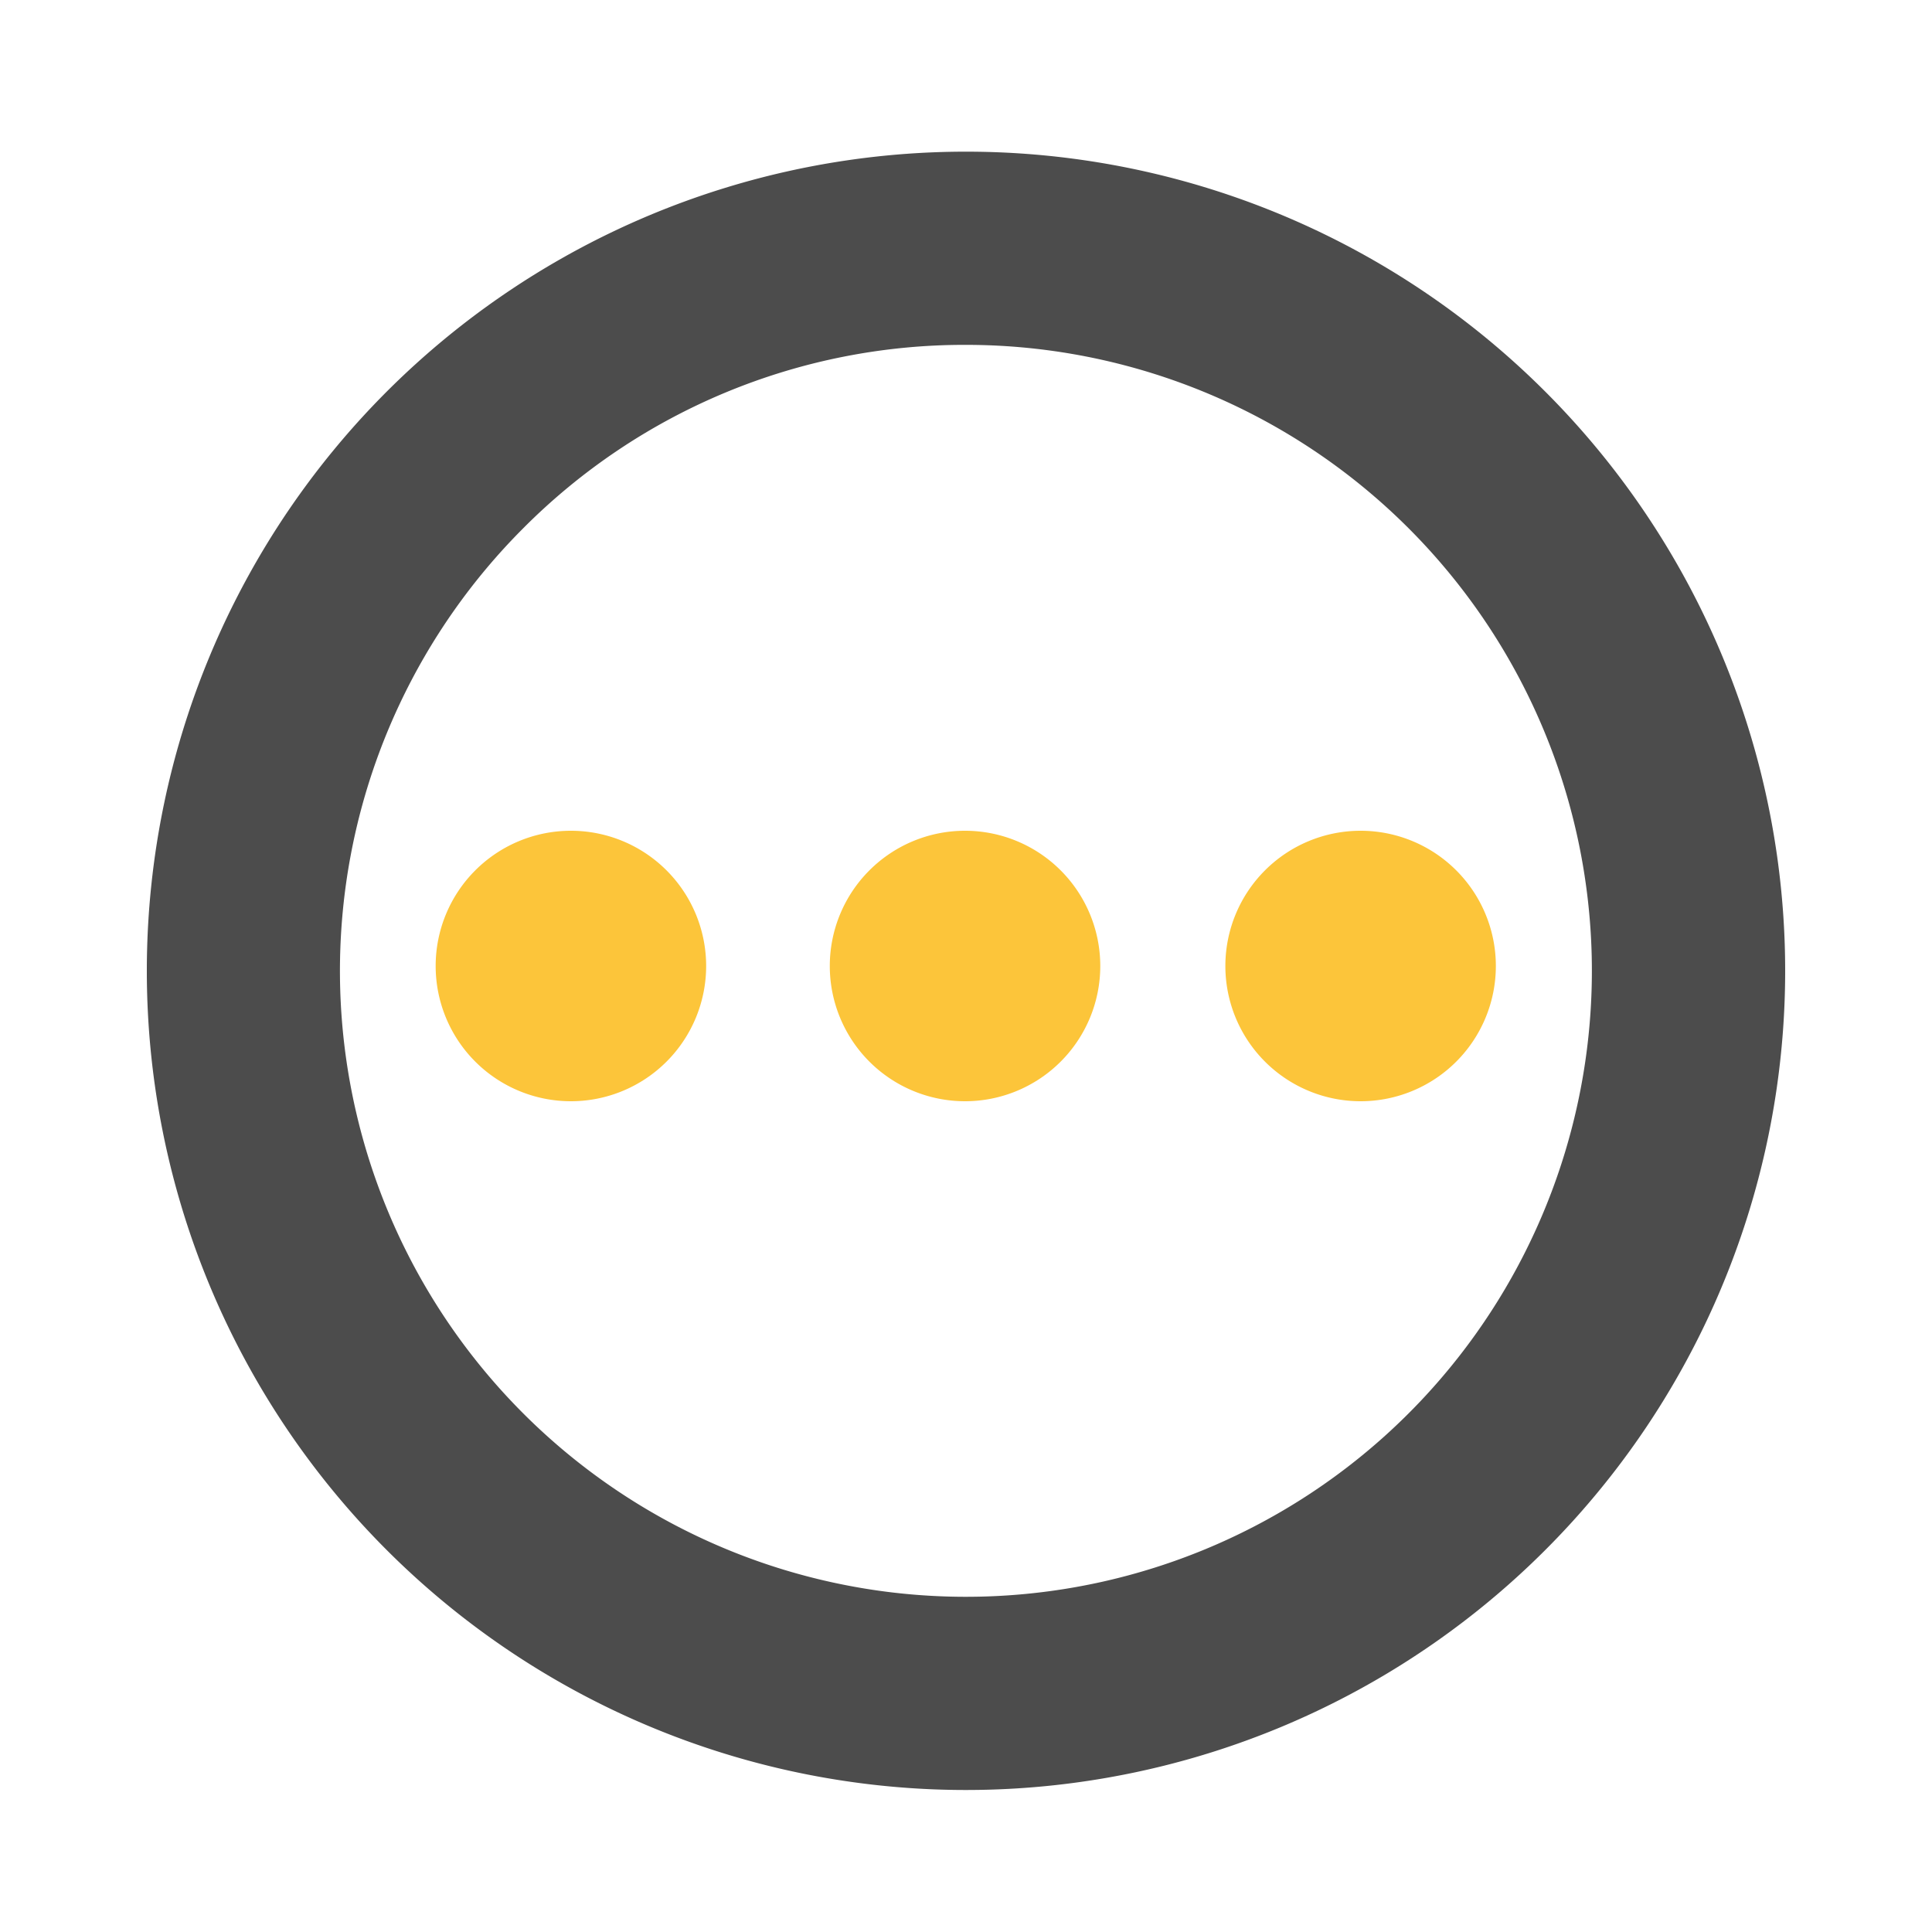 <svg class="icon" style="width: 1em;height: 1em;vertical-align: middle;fill: currentColor;overflow: hidden;" viewBox="0 0 1024 1024" version="1.1" xmlns="http://www.w3.org/2000/svg"><path d="M512 182.784a331.776 331.776 0 1 1-234.752 97.28 329.728 329.728 0 0 1 234.752-97.28m0-102.4A434.176 434.176 0 1 0 946.176 514.56 434.176 434.176 0 0 0 512 80.384z" fill="#4C4C4C" /><path d="M302.592 440.32a71.68 71.68 0 1 0 71.68 71.68 71.68 71.68 0 0 0-71.68-71.68zM511.488 440.32a71.68 71.68 0 1 0 71.68 71.68 71.68 71.68 0 0 0-71.68-71.68zM721.152 440.32a71.68 71.68 0 1 0 71.68 71.68 71.68 71.68 0 0 0-71.68-71.68z" fill="#FCC53A" /></svg>